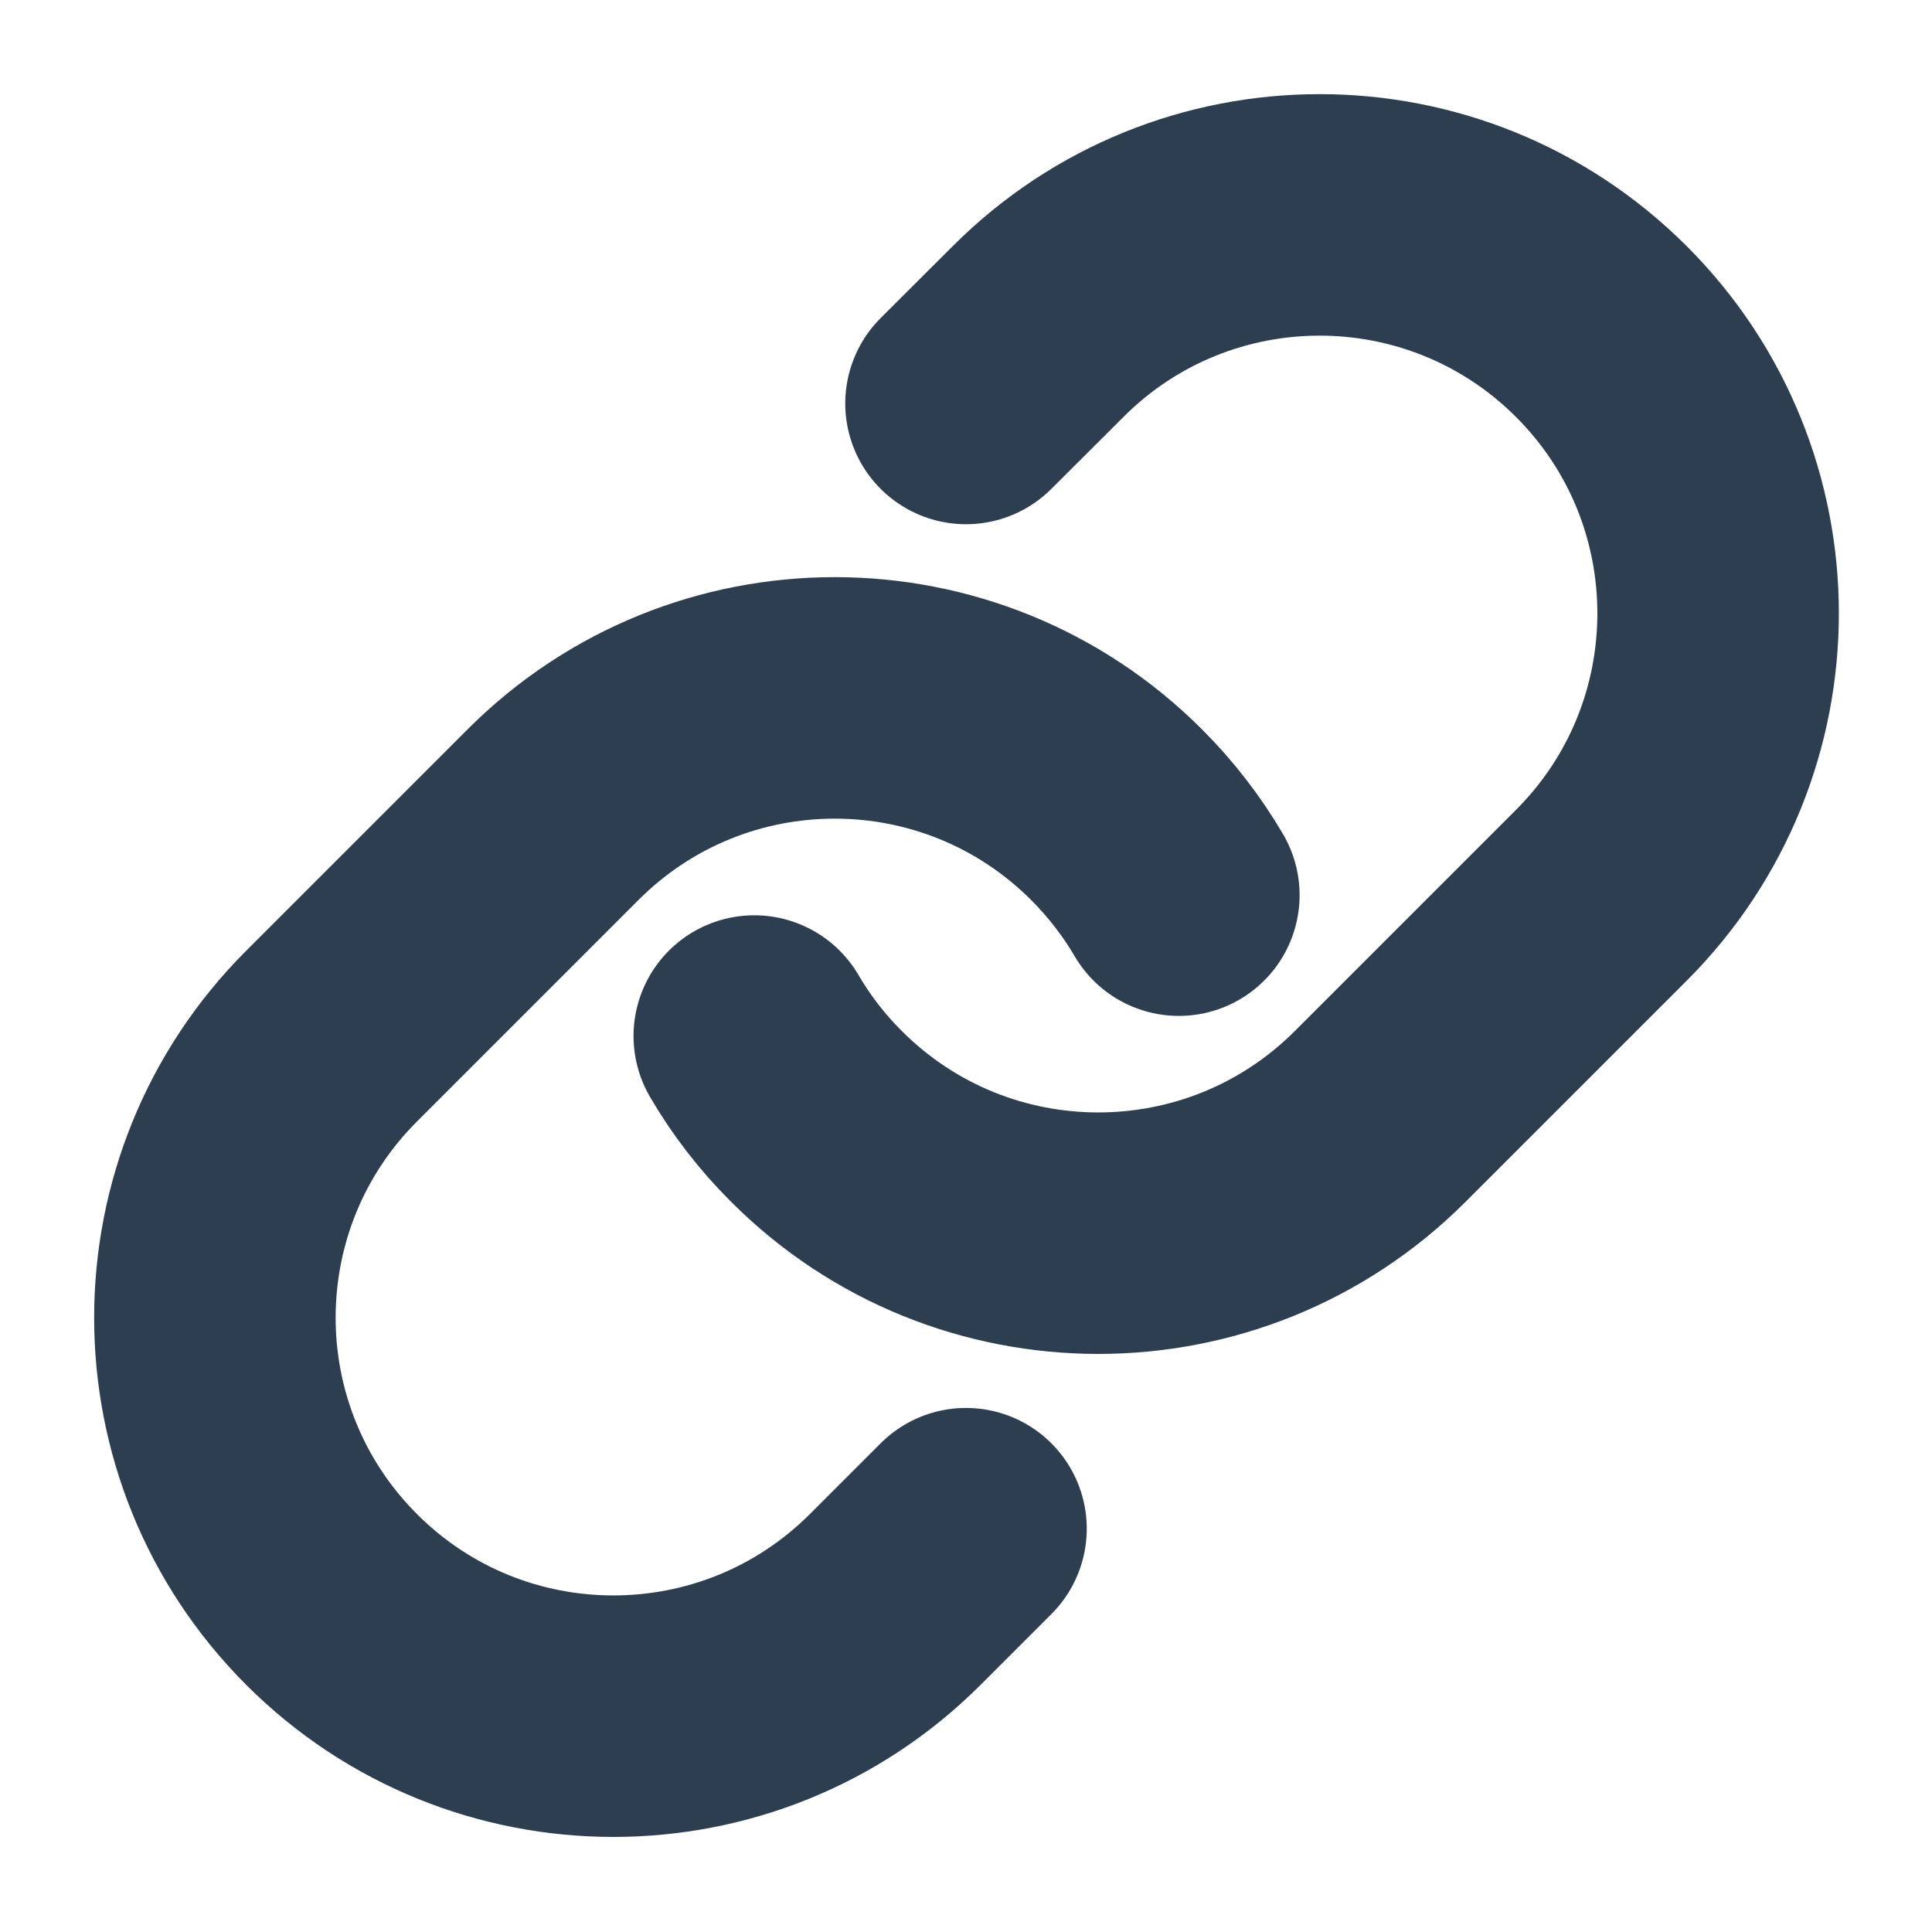 <svg width="12" height="12" viewBox="0 0 12 12" fill="none" xmlns="http://www.w3.org/2000/svg">
<path d="M4.685 6.435C4.789 6.613 4.918 6.782 5.072 6.935C6.038 7.901 7.605 7.901 8.572 6.935L9.947 5.56C10.913 4.593 10.913 3.026 9.947 2.06C8.98 1.093 7.413 1.093 6.447 2.06L6 2.506M7.322 5.56C7.217 5.381 7.088 5.213 6.935 5.06C5.968 4.093 4.401 4.093 3.435 5.06L2.06 6.435C1.093 7.401 1.093 8.968 2.06 9.935C3.026 10.901 4.593 10.901 5.56 9.935L6 9.495" stroke="#2D3E50" stroke-width="1.5" stroke-linecap="round" stroke-linejoin="round"/>
</svg>
